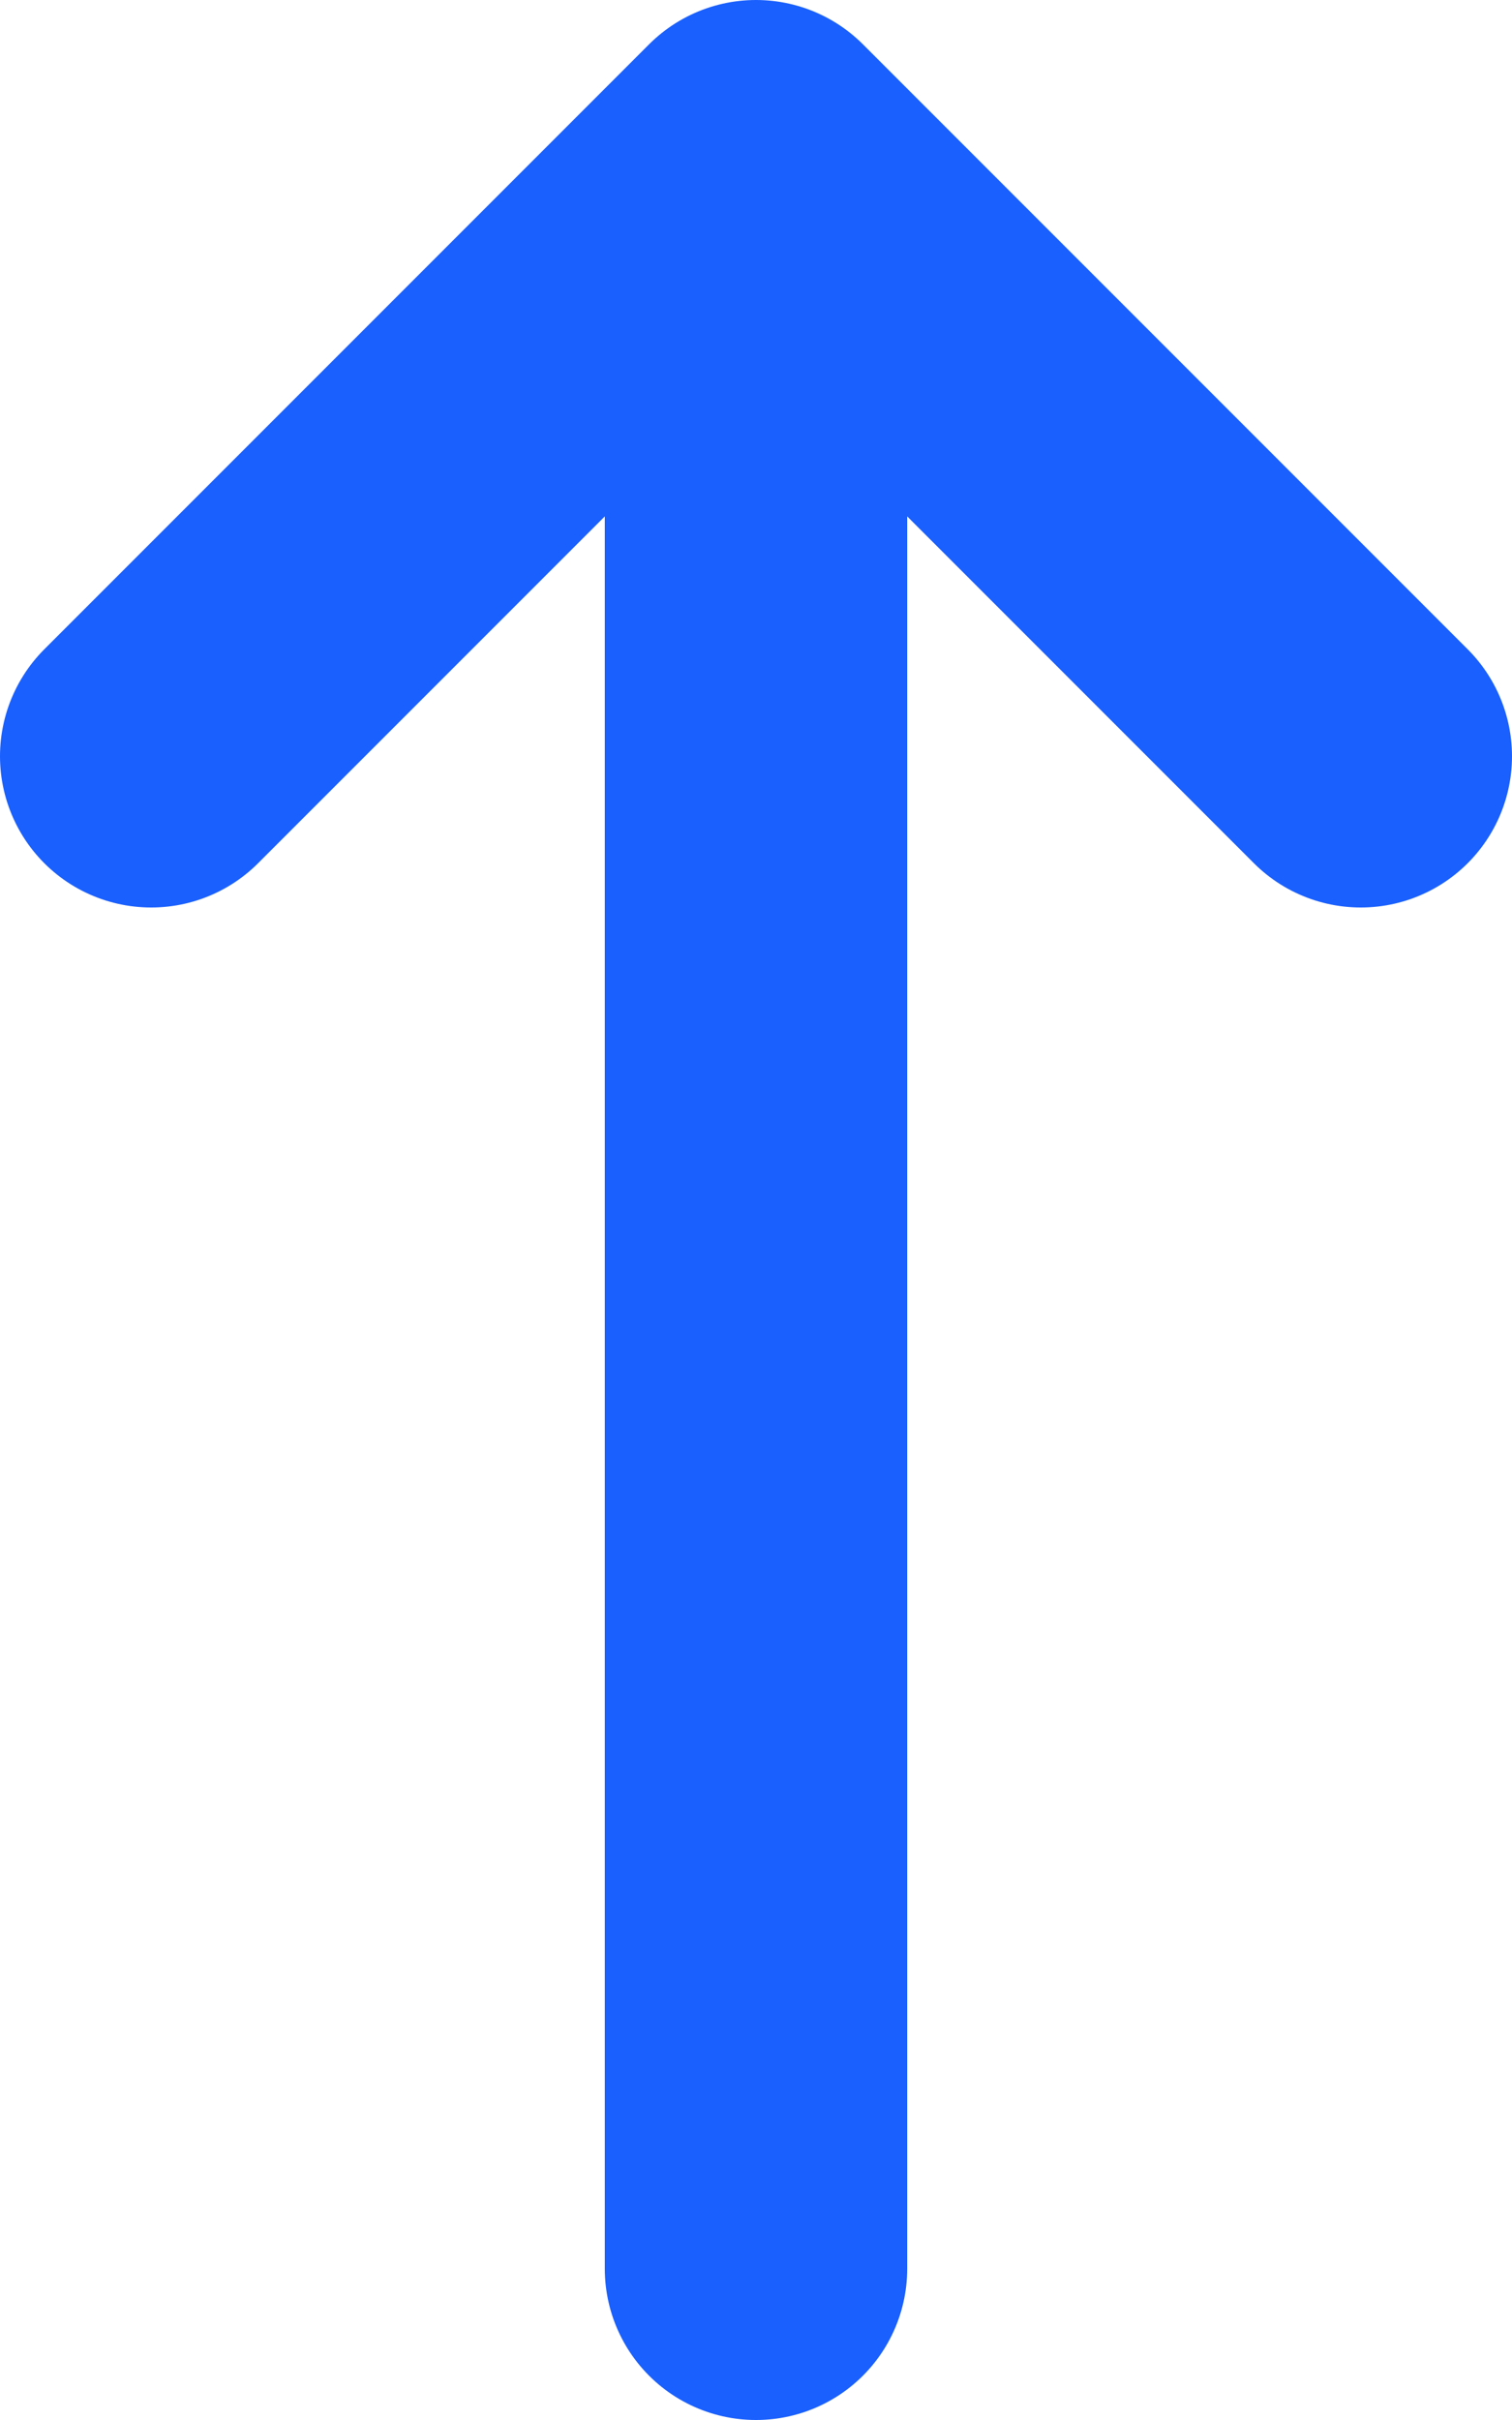 <svg width="5" height="8" viewBox="0 0 5 8" fill="none" xmlns="http://www.w3.org/2000/svg">
<path d="M0.5 2.5L2.5 0.5M2.5 0.5L4.5 2.5M2.5 0.5V7.5" stroke="#1A60FE" stroke-linecap="round" stroke-linejoin="round"/>
</svg>
